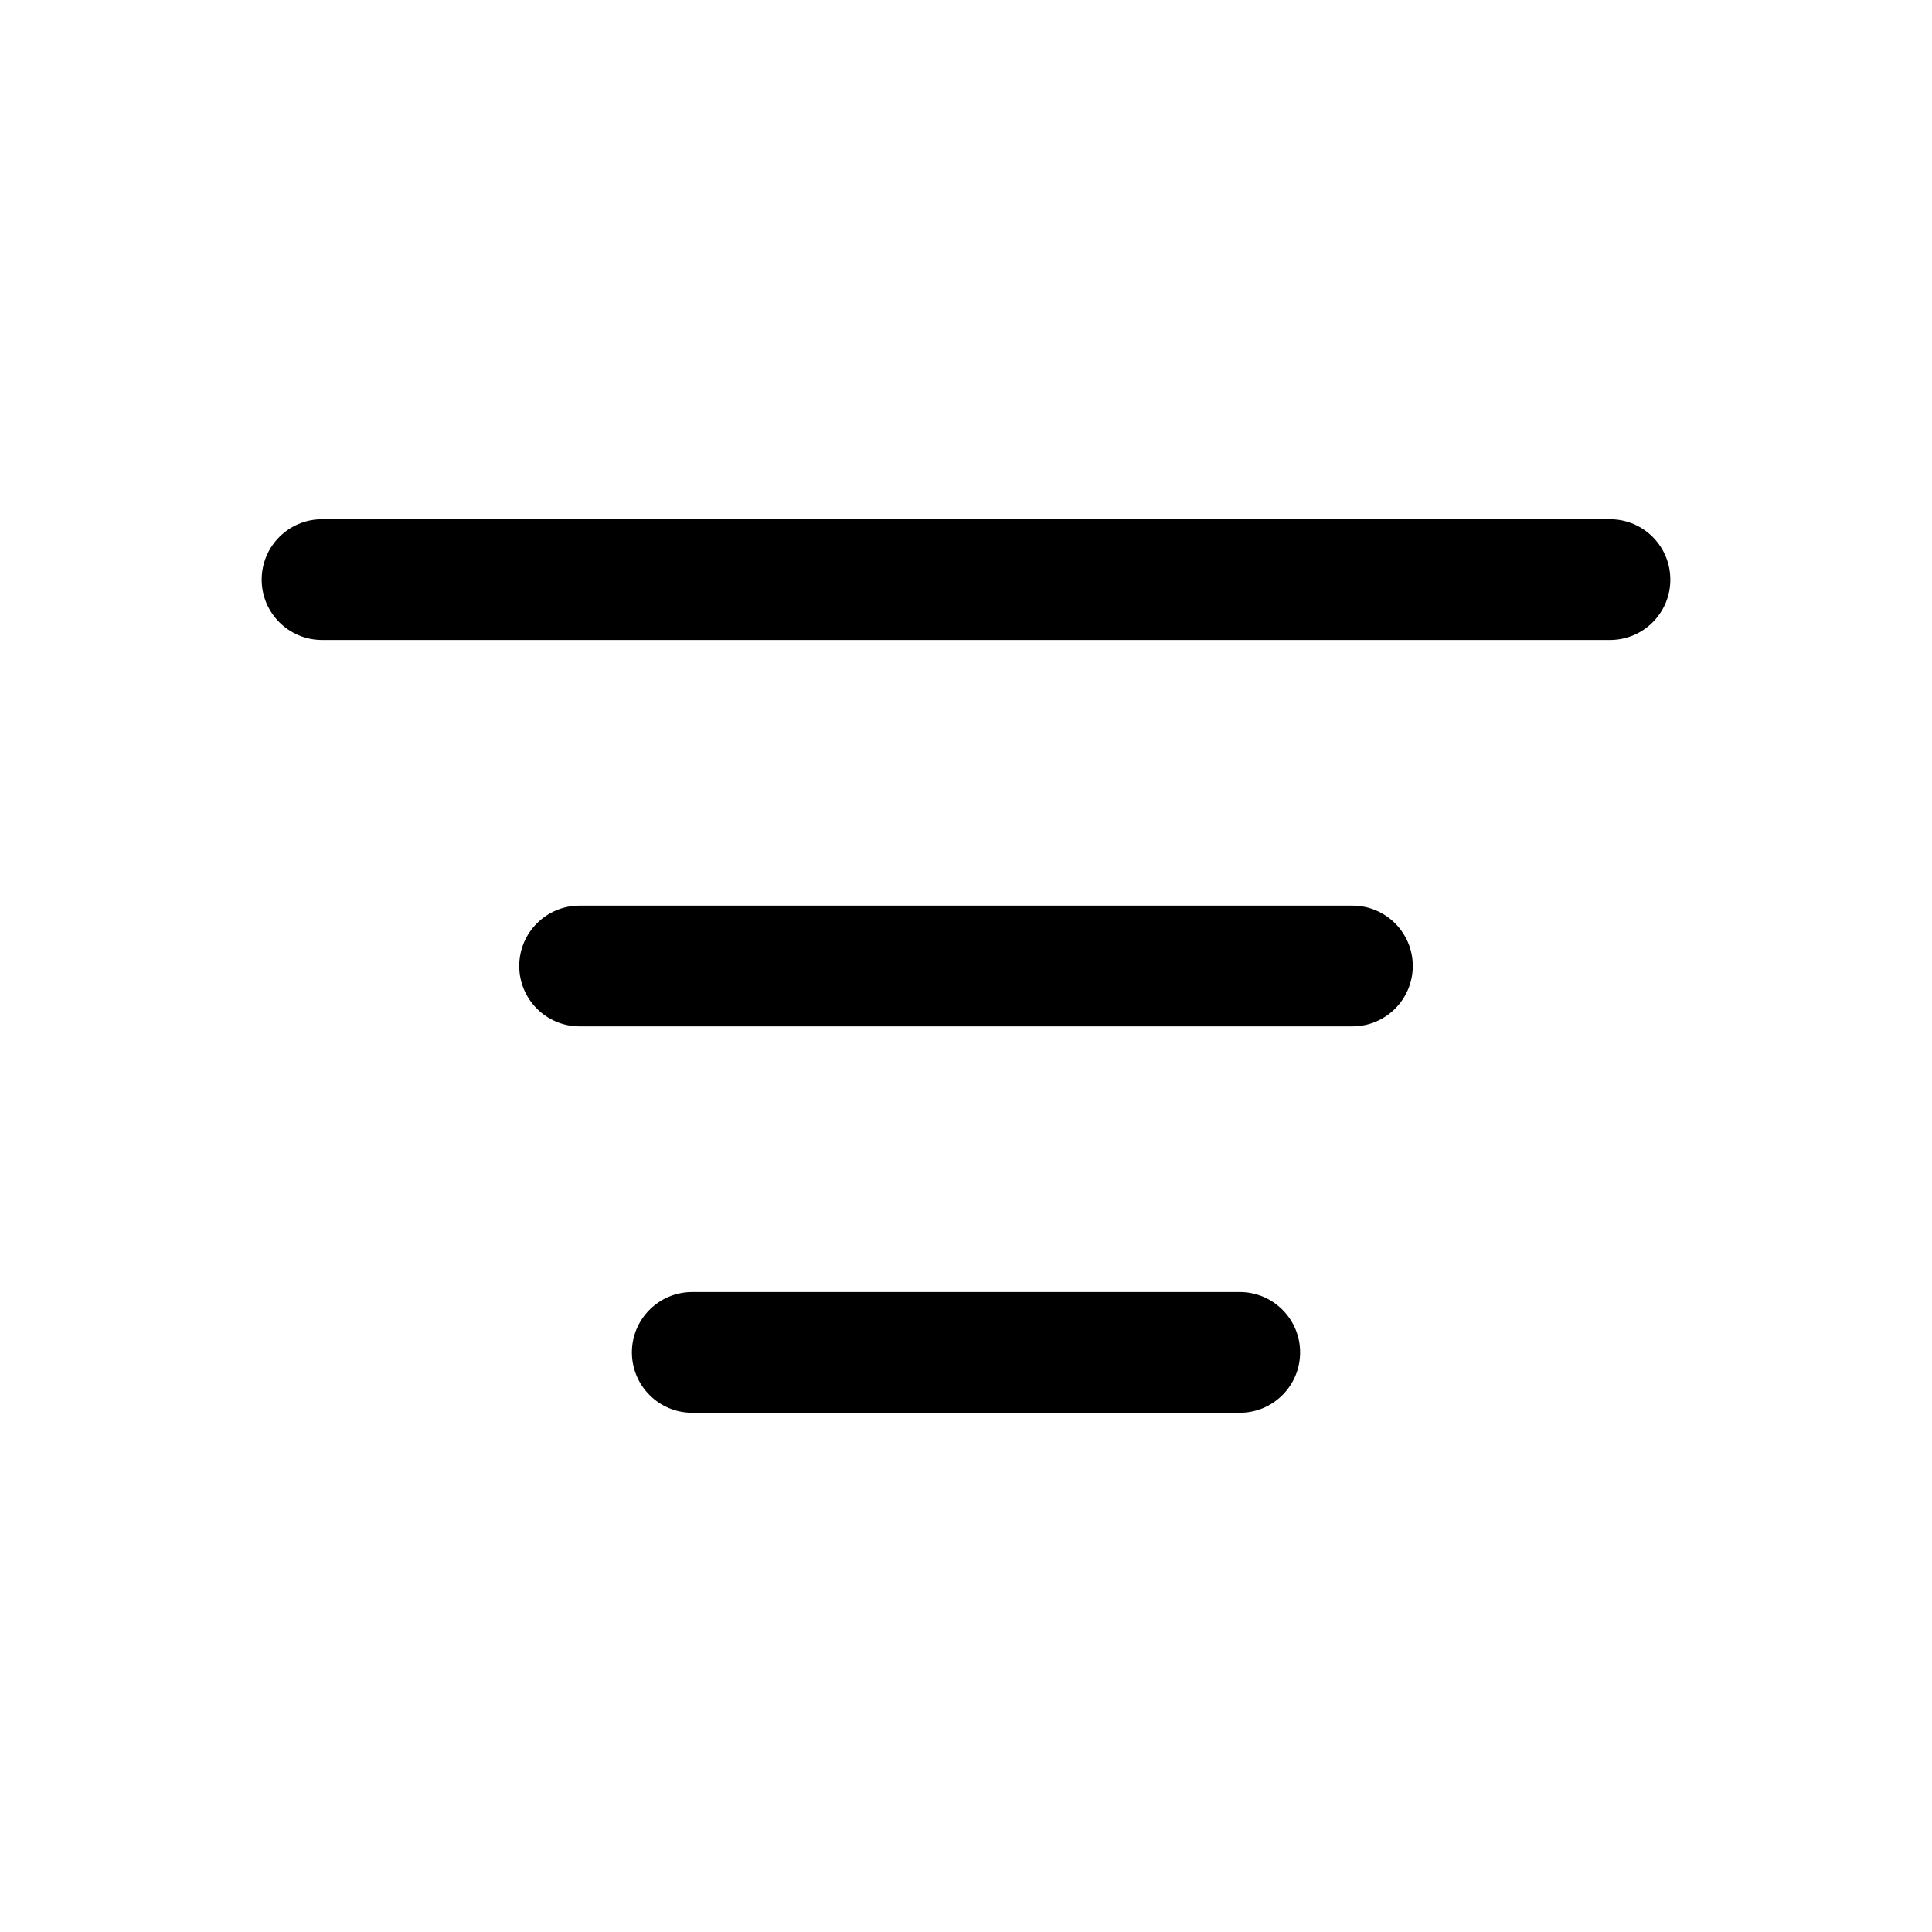 <svg width="16" height="16" viewBox="0 0 16 16" fill="none" xmlns="http://www.w3.org/2000/svg">
  <g id="Filter">
    <path id="Shape" fill-rule="evenodd" clip-rule="evenodd"
      d="M2.167 4.8C2.167 4.524 2.391 4.3 2.667 4.3H13.333C13.61 4.3 13.833 4.524 13.833 4.8C13.833 5.076 13.61 5.3 13.333 5.3H2.667C2.391 5.3 2.167 5.076 2.167 4.8ZM4.3 8C4.3 7.724 4.524 7.5 4.8 7.5H11.2C11.476 7.5 11.7 7.724 11.7 8C11.7 8.276 11.476 8.5 11.2 8.5H4.8C4.524 8.5 4.3 8.276 4.3 8ZM5.233 11.2C5.233 10.924 5.457 10.7 5.733 10.7H10.267C10.543 10.7 10.767 10.924 10.767 11.2C10.767 11.476 10.543 11.7 10.267 11.7H5.733C5.457 11.7 5.233 11.476 5.233 11.2Z"
      fill="currentColor" />
  </g>
</svg>